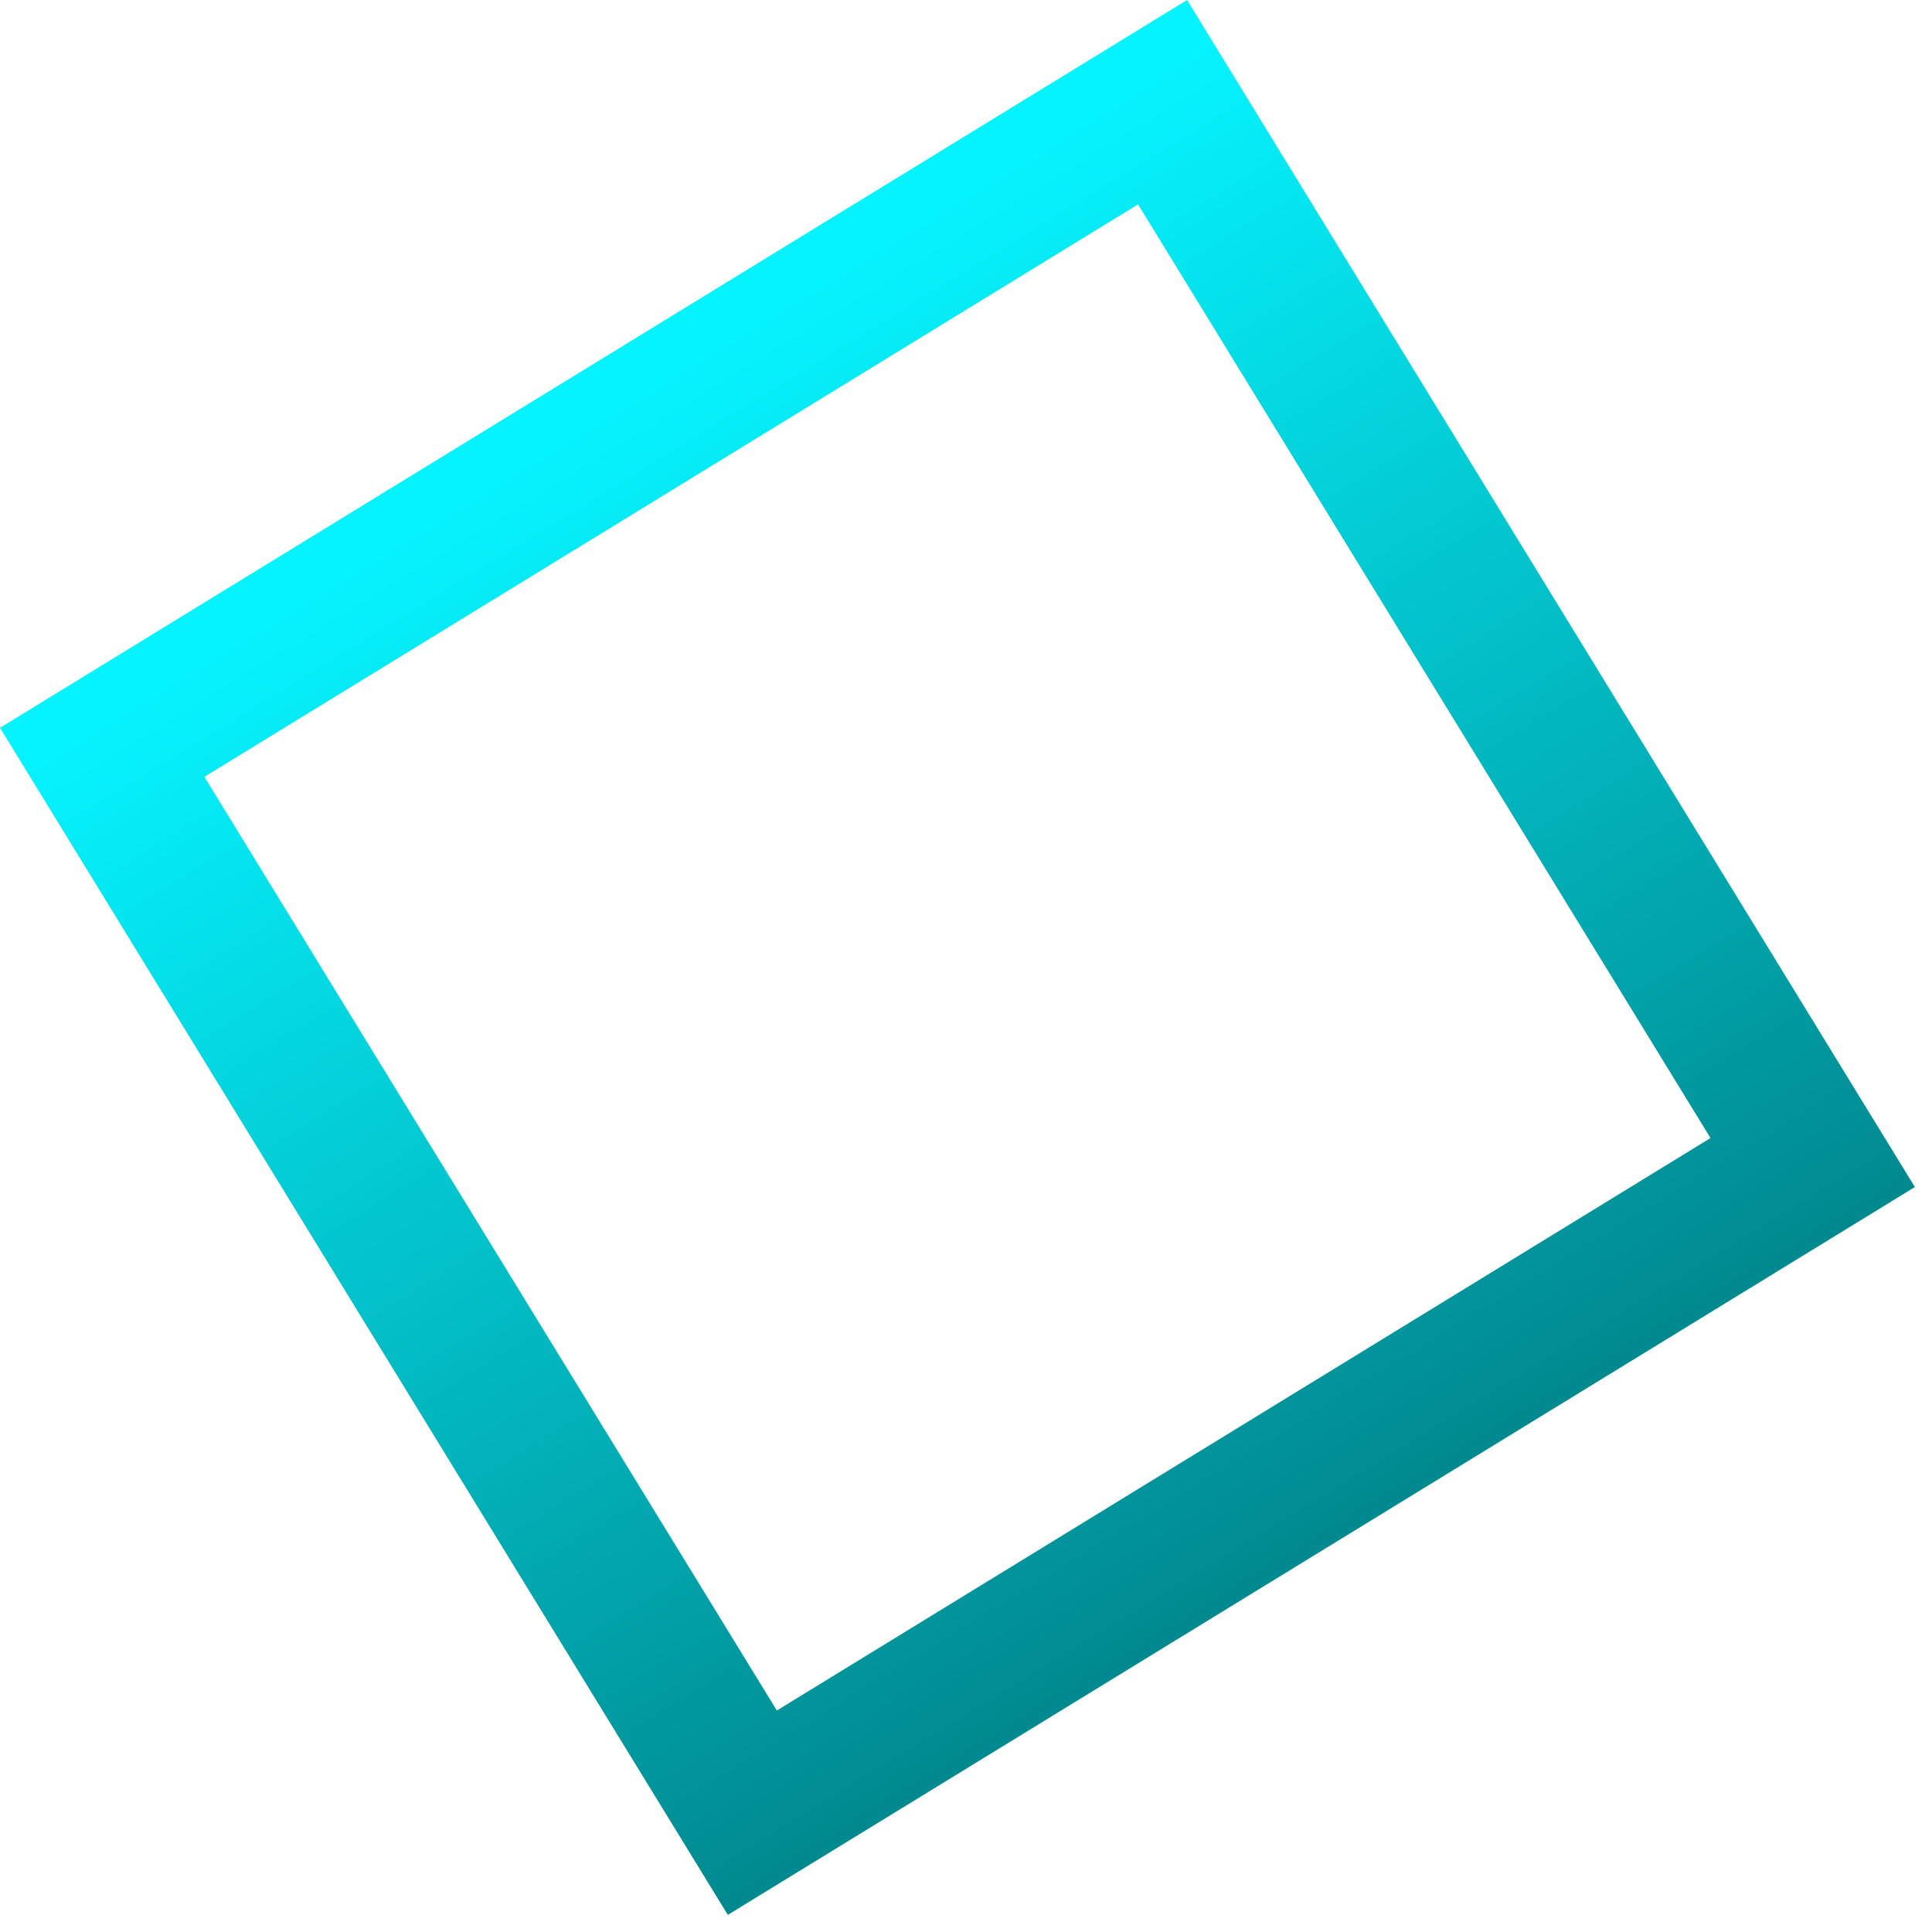 <svg width="91" height="91" viewBox="0 0 91 91" fill="none" xmlns="http://www.w3.org/2000/svg">
<rect x="4.813" y="35.436" width="58.585" height="58.585" transform="rotate(-31.514 4.813 35.436)" stroke="url(#paint0_linear_145_628)" stroke-width="7"/>
<defs>
<linearGradient id="paint0_linear_145_628" x1="32.793" y1="34.282" x2="32.793" y2="99.867" gradientUnits="userSpaceOnUse">
<stop stop-color="#05F3FE"/>
<stop offset="1" stop-color="#00858B"/>
</linearGradient>
</defs>
</svg>
